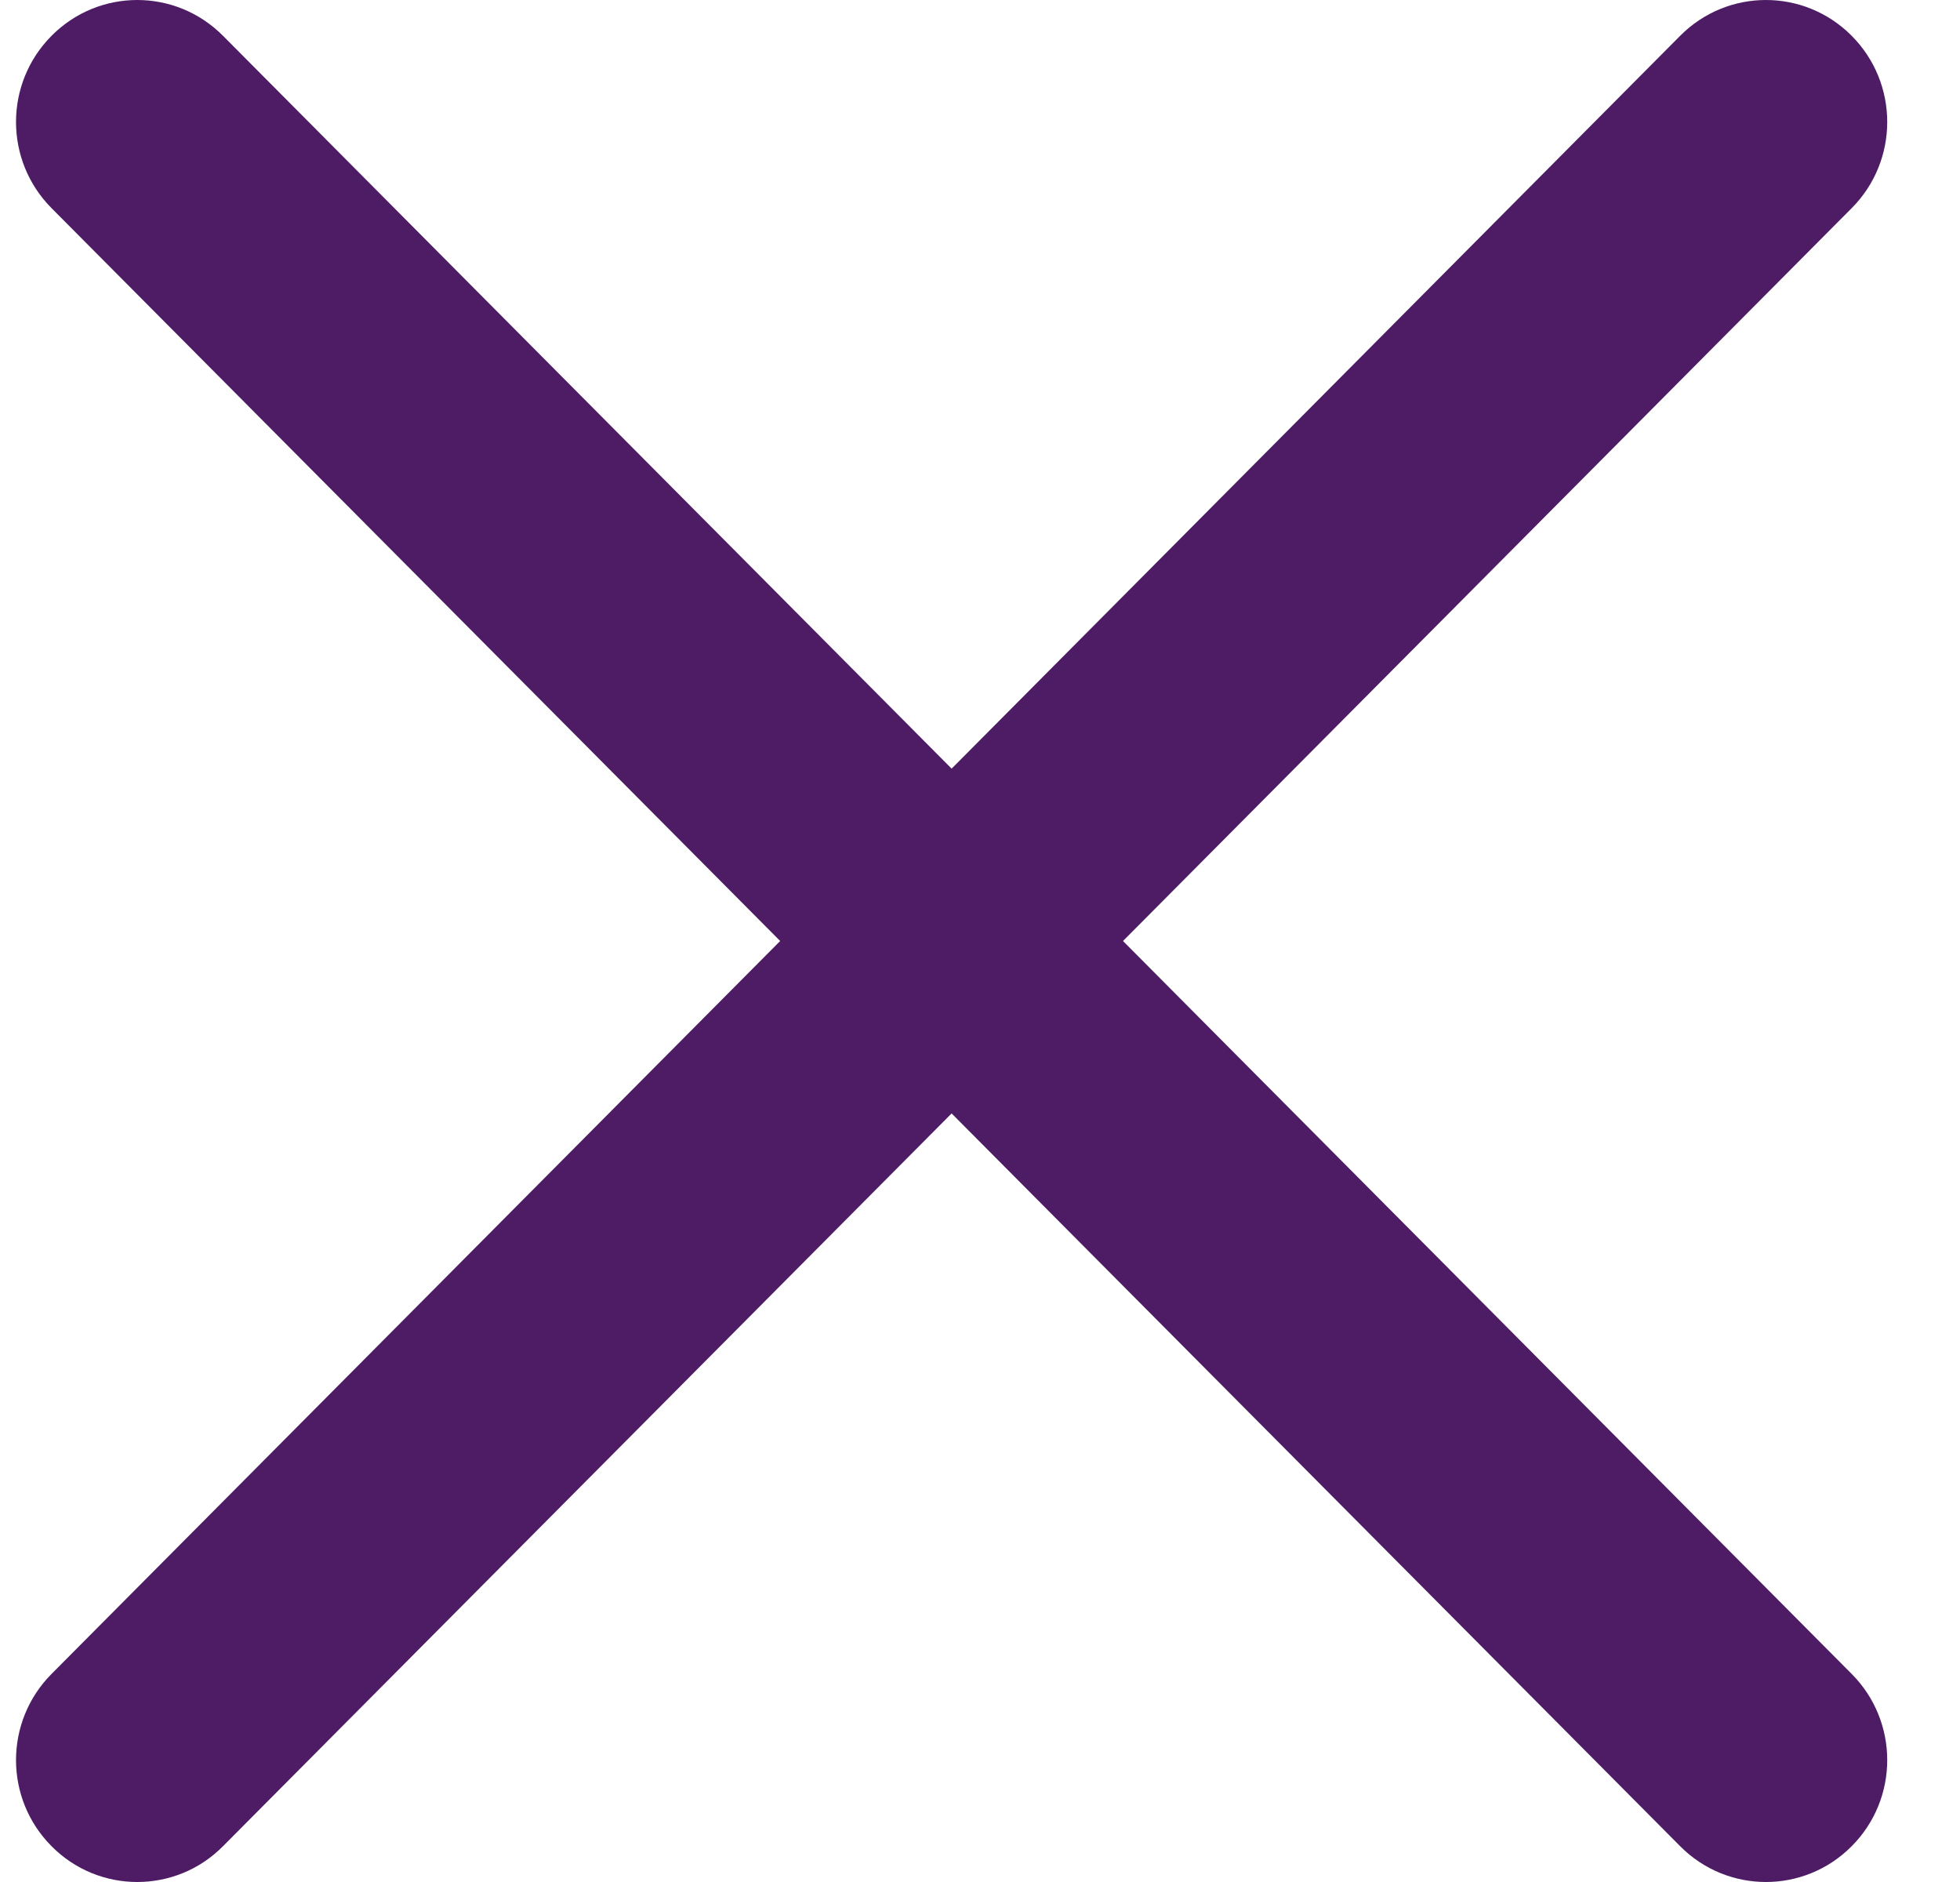<?xml version="1.0" encoding="UTF-8"?>
<svg width="25px" height="24px" viewBox="0 0 25 24" version="1.1" xmlns="http://www.w3.org/2000/svg" xmlns:xlink="http://www.w3.org/1999/xlink">
    <title>B0E56539-A558-481F-A96E-35F6EEB202AD</title>
    <g id="V3" stroke="none" stroke-width="1" fill="none" fill-rule="evenodd">
        <g id="Login-Page--Home--Notification-Open" transform="translate(-1772, -75)" fill="#4E1C65" fill-rule="nonzero">
            <g id="Group-2" transform="translate(1283, 56)">
                <g id="close" transform="translate(489.204, 19)">
                    <path d="M14.12,12 L23.414,2.655 C24.019,2.047 24.019,1.064 23.414,0.456 C22.809,-0.152 21.832,-0.152 21.227,0.456 L11.934,9.802 L2.64,0.456 C2.035,-0.152 1.058,-0.152 0.454,0.456 C-0.151,1.064 -0.151,2.047 0.454,2.655 L9.747,12 L0.454,21.346 C-0.151,21.954 -0.151,22.937 0.454,23.544 C0.755,23.848 1.151,24 1.547,24 C1.943,24 2.339,23.848 2.64,23.544 L11.934,14.199 L21.227,23.544 C21.529,23.848 21.925,24 22.321,24 C22.716,24 23.112,23.848 23.414,23.544 C24.019,22.937 24.019,21.954 23.414,21.346 L14.12,12 Z" id="Path"></path>
                </g>
            </g>
        </g>
    </g>
</svg>
